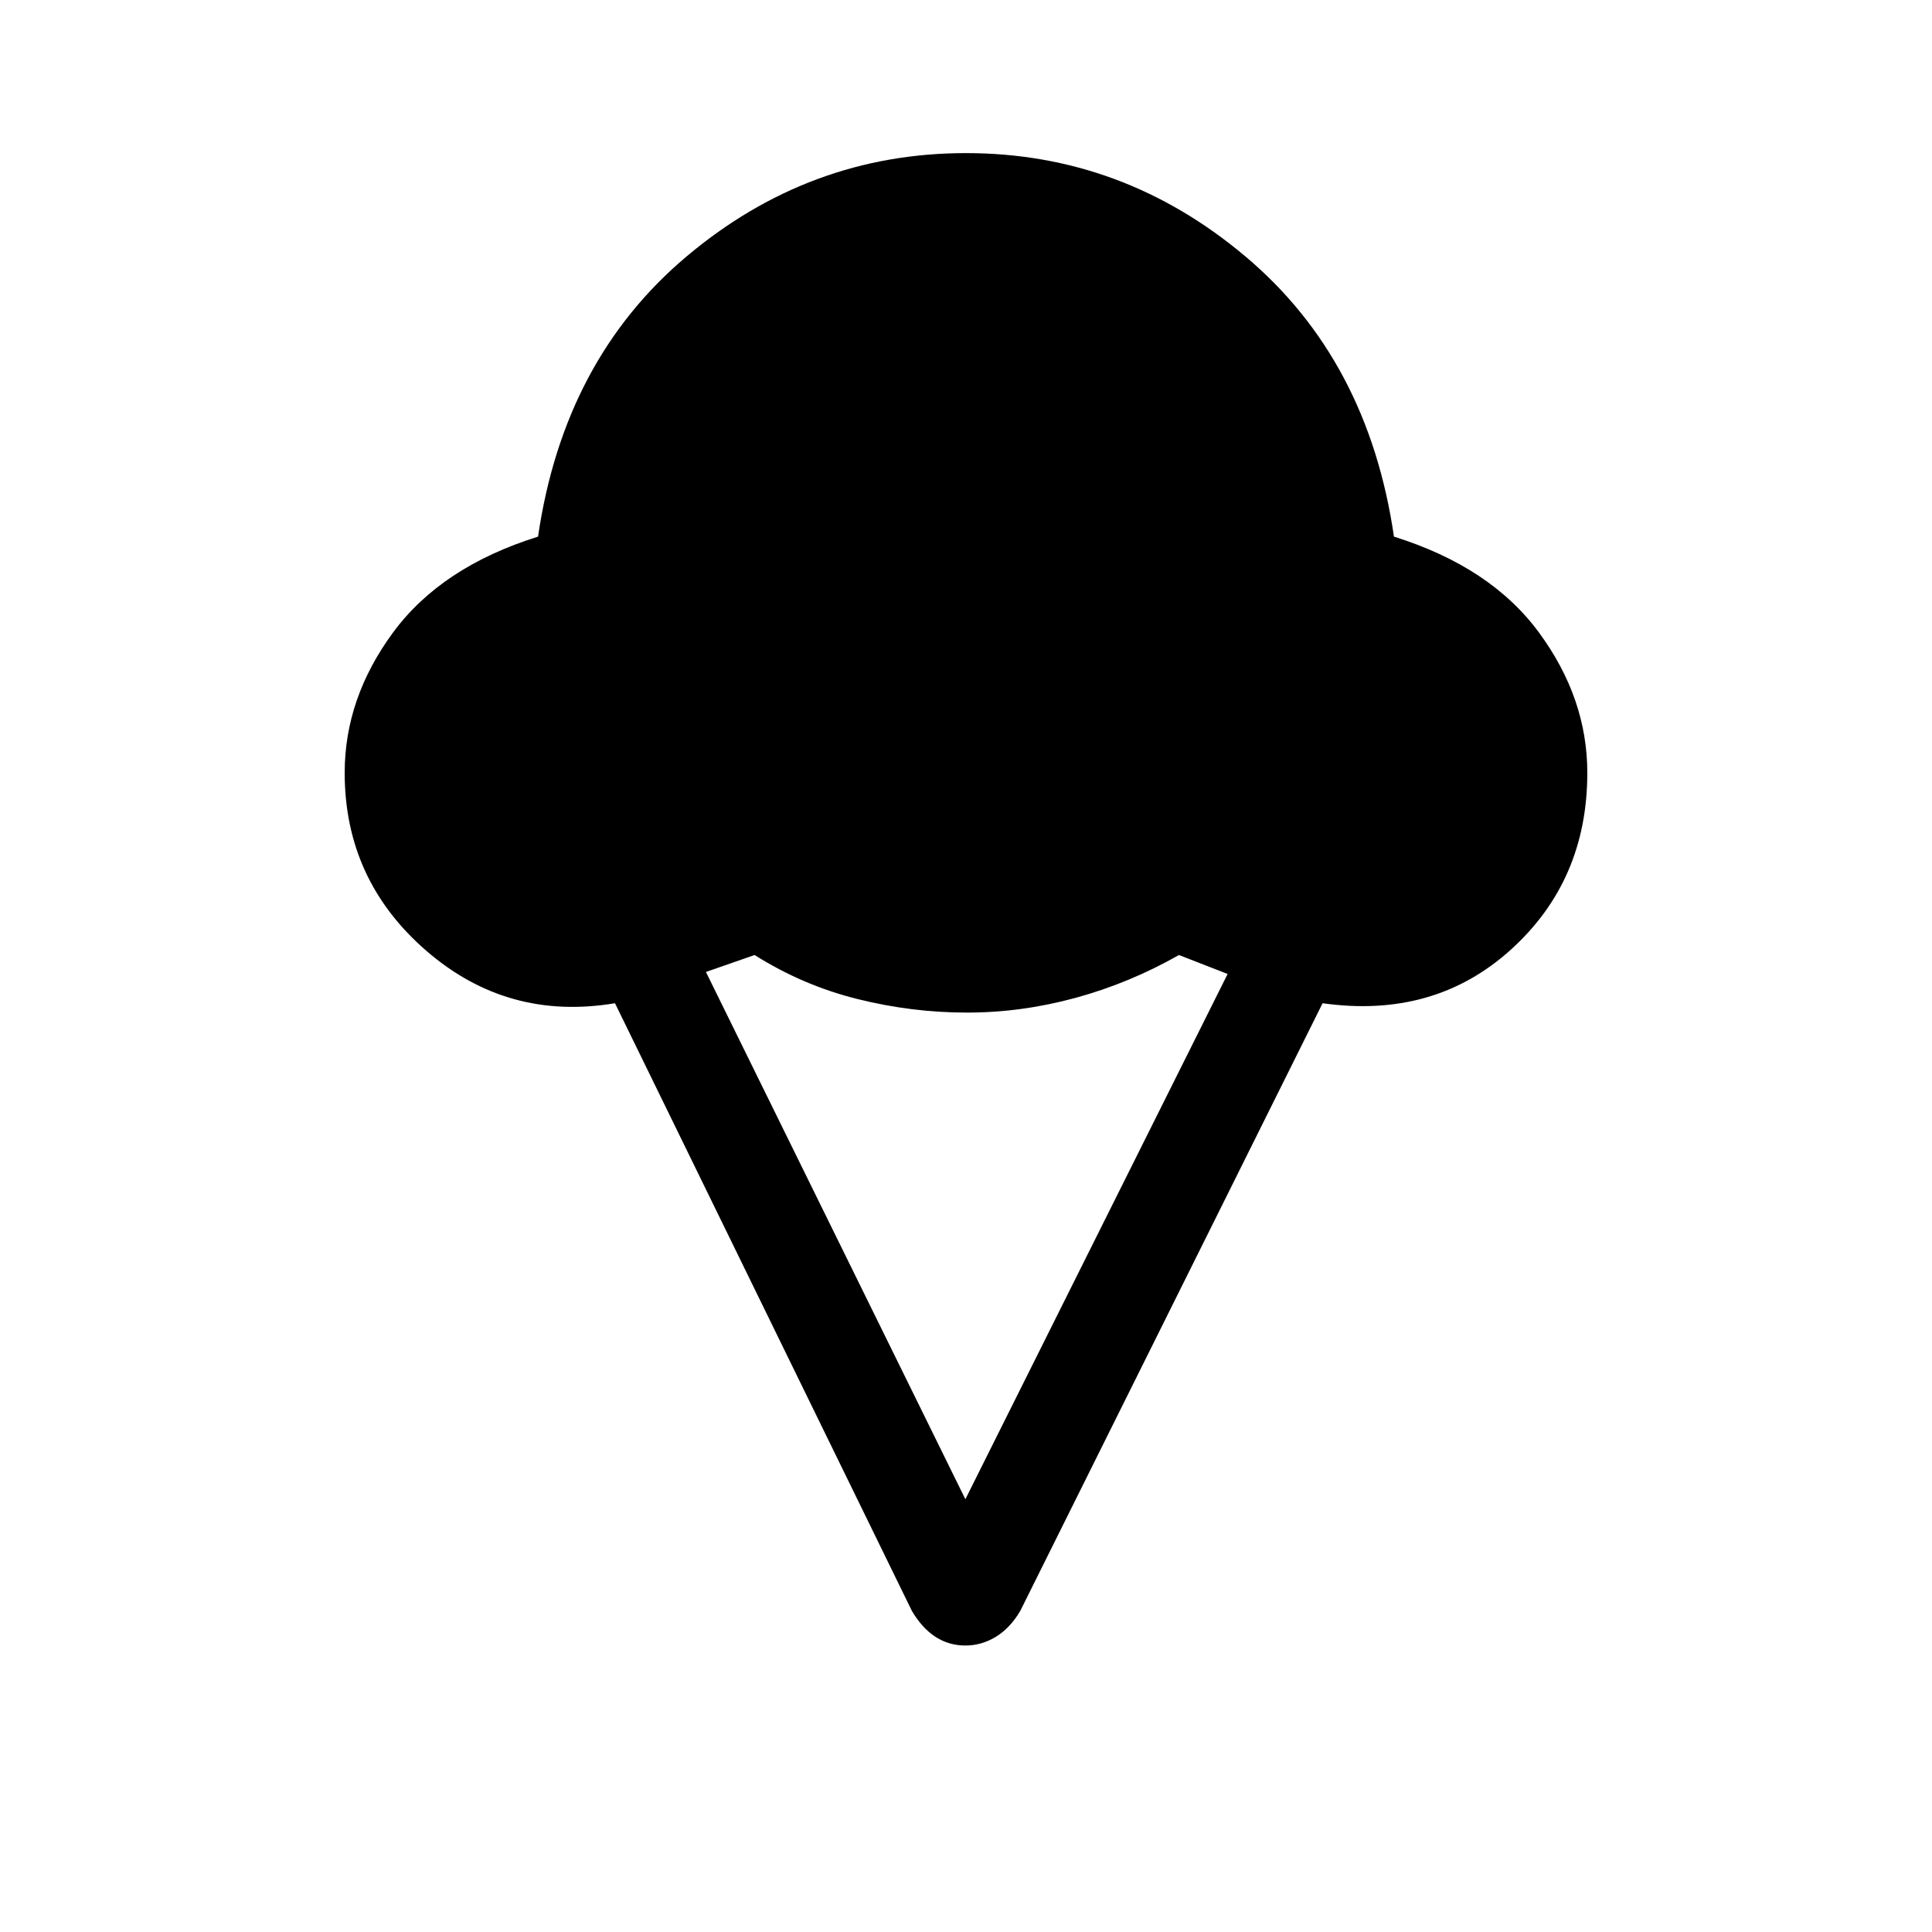 <svg xmlns="http://www.w3.org/2000/svg" height="20" viewBox="0 -960 960 960" width="20"><path d="M171.27-576q0-37.04 24-69.67 24-32.64 72.08-47.68 12.8-87.84 73.79-139.21 60.98-51.36 138.86-51.36 77.88 0 138.86 51.36 60.99 51.37 73.79 139.21 48.08 15.04 72.08 47.68 24 32.63 24 69.67 0 53.61-38.08 87.96-38.07 34.35-93.46 26.54L507-159.62q-5 8.54-12.13 12.91-7.14 4.36-15.18 4.36-8.23 0-14.92-4.36-6.69-4.37-11.69-12.91L305.58-461.5q-53.39 8.96-93.85-26.15-40.46-35.12-40.46-88.35Zm308.42 360.96 130.31-261-24.19-9.42q-24.46 13.92-51.31 21.27-26.85 7.34-54 7.34-27.46 0-54.56-6.77-27.09-6.77-50.98-21.84l-24.19 8.42 128.92 262Z"/></svg>